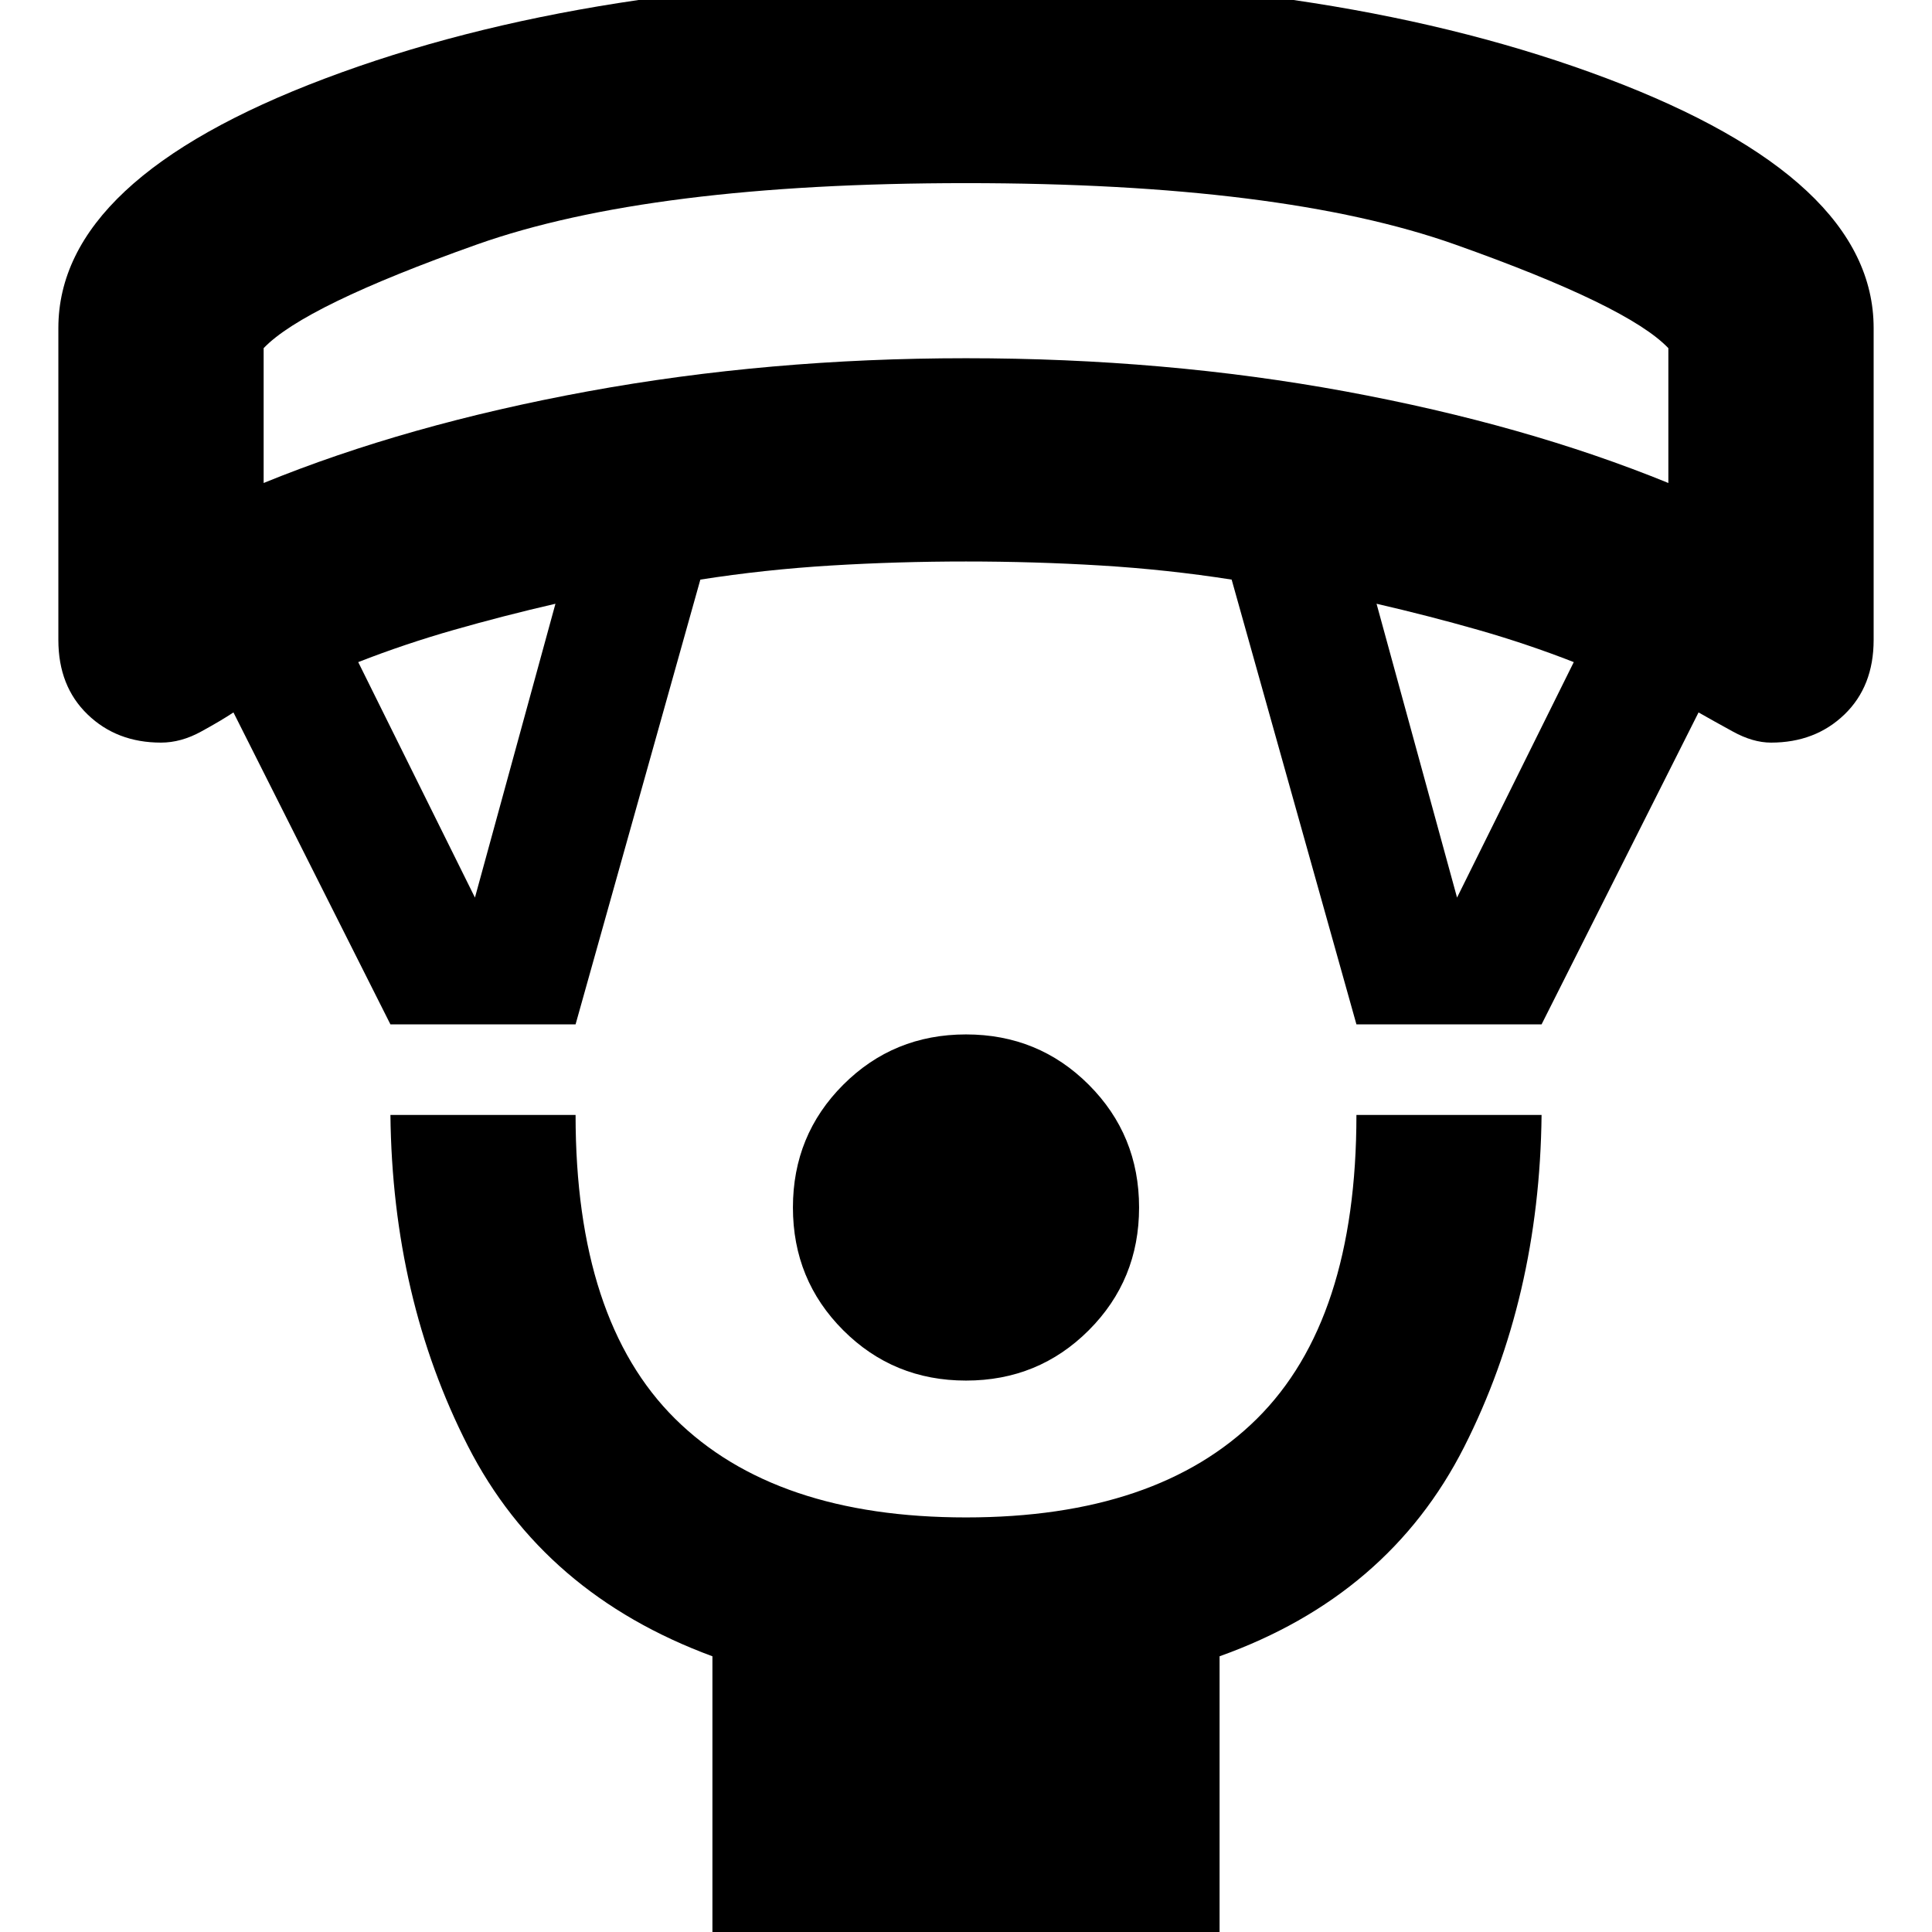 <svg xmlns="http://www.w3.org/2000/svg" height="24" width="24"><path d="M12 17.15q-.9 0-1.525-.625Q9.85 15.9 9.85 15q0-.9.625-1.525.625-.625 1.525-.625.9 0 1.525.625.625.625.625 1.525 0 .9-.625 1.525-.625.625-1.525.625Zm-3.15 7v-3.575q-2.1-.775-3.038-2.613-.937-1.837-.962-4.112h2.3q0 2.55 1.237 3.775Q9.625 18.85 12 18.85t3.613-1.225Q16.85 16.4 16.85 13.85h2.3q-.025 2.275-.962 4.125-.938 1.85-3.038 2.6v3.575Zm-4-11.425L2.9 8.85q-.15.1-.4.237-.25.138-.5.138-.55 0-.912-.35-.363-.35-.363-.925V4.075q0-1.85 3.313-3.1Q7.35-.275 12-.275t7.963 1.25q3.312 1.25 3.312 3.1V7.95q0 .575-.362.925-.363.35-.913.35-.225 0-.475-.138-.25-.137-.425-.237l-1.95 3.875h-2.3L15.3 7.2q-.8-.125-1.625-.175-.825-.05-1.675-.05-.85 0-1.675.05-.825.05-1.625.175l-1.55 5.525ZM5.9 11.15l1-3.65q-.65.15-1.262.325-.613.175-1.188.4Zm12.2 0 1.45-2.925q-.575-.225-1.187-.4Q17.75 7.65 17.1 7.5ZM3.275 6Q5.05 5.275 7.3 4.862 9.55 4.45 12 4.45q2.475 0 4.712.412Q18.95 5.275 20.725 6V4.325q-.5-.525-2.65-1.288-2.15-.762-6.075-.762-3.925 0-6.075.762-2.15.763-2.65 1.288ZM12 2.275Z"/></svg>